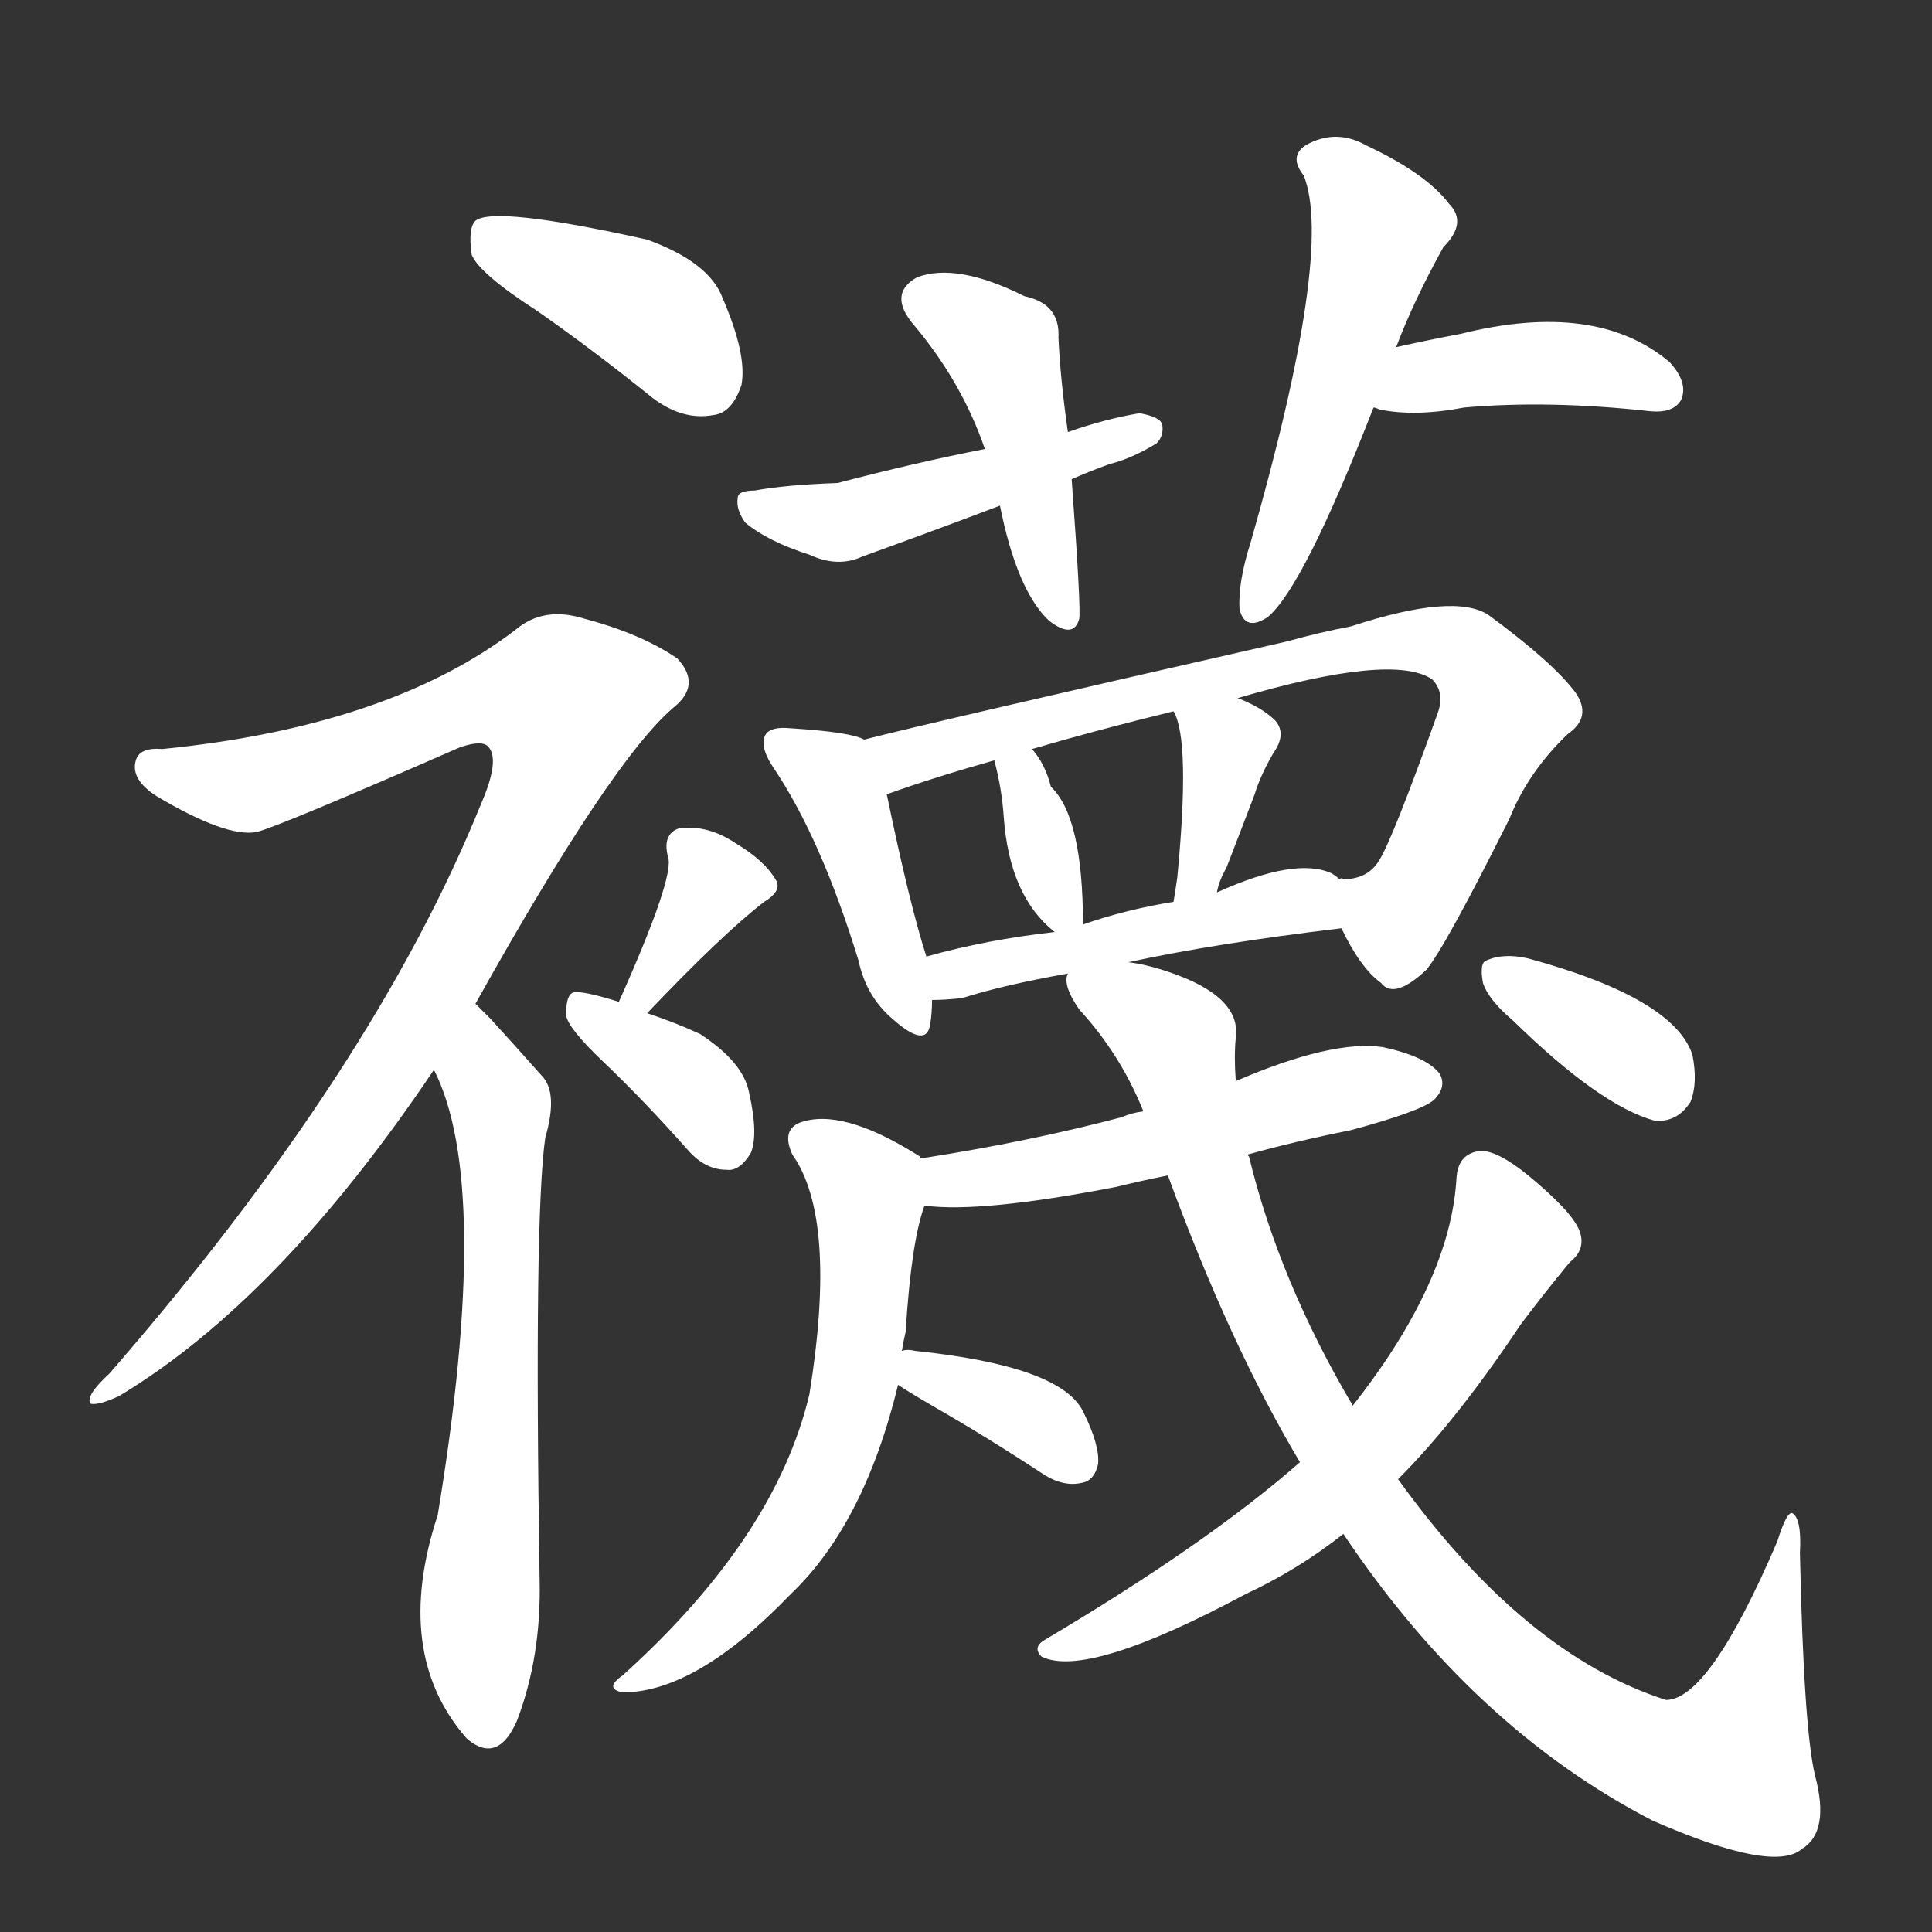 <svg version="1.1" viewBox="0 0 1024 1024" xmlns="http://www.w3.org/2000/svg">
  <rect x="0" y="0" width="1024" height="1024" fill="#333333" stroke="none"/>
  <g transform="scale(1, -1) translate(0, -900)">
    <style type="text/css">
        .stroke1 {fill: #FFFFFF;}
        .stroke2 {fill: #FFFFFF;}
        .stroke3 {fill: #FFFFFF;}
        .stroke4 {fill: #FFFFFF;}
        .stroke5 {fill: #FFFFFF;}
        .stroke6 {fill: #FFFFFF;}
        .stroke7 {fill: #FFFFFF;}
        .stroke8 {fill: #FFFFFF;}
        .stroke9 {fill: #FFFFFF;}
        .stroke10 {fill: #FFFFFF;}
        .stroke11 {fill: #FFFFFF;}
        .stroke12 {fill: #FFFFFF;}
        .stroke13 {fill: #FFFFFF;}
        .stroke14 {fill: #FFFFFF;}
        .stroke15 {fill: #FFFFFF;}
        .stroke16 {fill: #FFFFFF;}
        .stroke17 {fill: #FFFFFF;}
        .stroke18 {fill: #FFFFFF;}
        .stroke19 {fill: #FFFFFF;}
        .stroke20 {fill: #FFFFFF;}
        text {
            font-family: Helvetica;
            font-size: 50px;
            fill: #FFFFFF;}
            paint-order: stroke;
            stroke: #000000;
            stroke-width: 4px;
            stroke-linecap: butt;
            stroke-linejoin: miter;
            font-weight: 800;
        }
    </style>

    <path d="M 285 735 Q 315 714 346 689 Q 362 677 378 680 Q 388 681 393 696 Q 396 712 383 742 Q 376 761 343 773 Q 262 791 252 783 Q 248 779 250 765 Q 254 755 285 735 Z" class="stroke1"/>
    <path d="M 252 368 Q 324 497 357 525 Q 372 537 359 551 Q 340 564 310 572 Q 288 579 273 566 Q 206 515 86 503 Q 74 504 72 497 Q 69 487 83 478 Q 120 456 136 459 Q 148 462 244 504 Q 256 508 259 504 Q 265 497 255 474 Q 198 333 58 172 Q 45 160 48 156 Q 52 155 63 160 Q 148 211 230 333 L 252 368 Z" class="stroke2"/>
    <path d="M 230 333 Q 261 272 232 97 Q 208 24 247 -21 L 248 -22 Q 264 -35 274 -12 Q 287 22 286 63 Q 283 255 289 297 Q 296 321 287 330 Q 271 348 260 360 L 252 368 C 231 389 218 361 230 333 Z" class="stroke3"/>
    <path d="M 343 363 Q 383 405 405 422 Q 415 428 411 434 Q 405 444 390 453 Q 375 463 360 461 Q 351 458 354 446 Q 358 436 328 369 C 316 342 322 341 343 363 Z" class="stroke4"/>
    <path d="M 328 369 Q 309 375 304 374 Q 300 373 300 362 Q 301 355 320 337 Q 342 316 365 290 Q 374 280 385 280 Q 392 279 398 289 Q 402 299 397 321 Q 394 337 371 352 Q 358 358 343 363 L 328 369 Z" class="stroke5"/>
    <path d="M 566 671 Q 562 699 561 721 Q 562 739 543 743 Q 507 761 486 753 Q 470 744 485 727 Q 510 697 522 662 L 530 632 Q 539 587 556 571 Q 569 561 572 572 Q 573 578 568 646 L 566 671 Z" class="stroke6"/>
    <path d="M 568 646 Q 577 650 588 654 Q 600 657 613 665 Q 617 669 616 675 Q 615 679 604 681 Q 586 678 566 671 L 522 662 Q 486 655 444 644 Q 416 643 400 640 Q 391 640 391 636 Q 390 630 395 623 Q 407 613 429 606 Q 444 599 457 605 Q 493 618 530 632 L 568 646 Z" class="stroke7"/>
    <path d="M 740 716 Q 749 740 765 769 Q 778 782 768 792 Q 756 808 724 823 Q 708 832 692 823 Q 683 817 691 807 Q 707 767 663 613 Q 656 591 657 577 Q 660 565 672 573 Q 691 589 728 684 L 740 716 Z" class="stroke8"/>
    <path d="M 728 684 Q 729 684 731 683 Q 750 679 776 684 Q 821 688 875 682 Q 887 681 891 688 Q 895 697 885 708 Q 846 741 774 723 Q 758 720 740 716 C 711 710 699 692 728 684 Z" class="stroke9"/>
    <path d="M 458 508 Q 451 512 419 514 Q 409 515 406 511 Q 402 505 410 493 Q 435 456 455 391 Q 459 372 473 360 Q 491 344 493 357 Q 494 363 494 370 L 491 393 Q 482 421 470 479 C 464 506 464 506 458 508 Z" class="stroke10"/>
    <path d="M 711 408 Q 721 387 732 379 Q 739 370 756 386 Q 766 398 800 466 Q 810 491 831 511 Q 844 520 835 533 Q 823 549 789 574 Q 771 586 716 568 Q 700 565 682 560 Q 493 517 458 508 C 429 501 442 469 470 479 Q 495 488 527 497 L 547 503 Q 581 513 622 523 L 656 530 Q 738 554 759 540 Q 766 533 762 522 Q 738 455 731 444 Q 725 434 712 434 Q 711 435 710 434 C 698 431 698 431 711 408 Z" class="stroke11"/>
    <path d="M 574 410 Q 574 467 557 483 Q 554 495 547 503 C 528 526 520 526 527 497 Q 531 482 532 467 Q 535 425 559 406 C 574 393 574 393 574 410 Z" class="stroke12"/>
    <path d="M 645 427 Q 646 433 650 440 Q 657 458 665 479 Q 668 489 675 501 Q 682 511 676 518 Q 669 525 656 530 C 628 541 610 549 622 523 Q 631 508 624 435 Q 623 428 622 422 C 617 392 638 398 645 427 Z" class="stroke13"/>
    <path d="M 598 390 Q 644 400 711 408 C 741 412 735 418 710 434 Q 709 435 706 437 Q 687 446 645 427 L 622 422 Q 597 418 574 410 L 559 406 Q 523 402 491 393 C 462 385 464 369 494 370 Q 501 370 510 371 Q 532 378 566 384 L 598 390 Z" class="stroke14"/>
    <path d="M 661 288 Q 686 295 716 301 Q 753 311 760 317 Q 767 324 763 331 Q 756 340 733 345 Q 706 349 655 327 L 606 311 Q 599 310 595 308 Q 546 295 488 286 C 458 281 460 263 490 261 Q 520 257 592 271 Q 604 274 619 277 L 661 288 Z" class="stroke15"/>
    <path d="M 488 286 Q 488 287 486 288 Q 446 313 424 305 Q 414 301 420 288 Q 444 254 429 161 Q 411 85 330 12 Q 320 5 330 3 Q 369 3 419 55 Q 458 92 476 166 L 478 184 Q 479 190 480 194 Q 483 242 490 261 C 496 281 496 281 488 286 Z" class="stroke16"/>
    <path d="M 476 166 Q 482 162 494 155 Q 522 139 554 118 Q 564 112 573 114 Q 580 115 582 124 Q 583 134 574 152 Q 562 176 485 184 Q 481 185 478 184 C 453 181 453 181 476 166 Z" class="stroke17"/>
    <path d="M 712 87 Q 781 -16 876 -65 Q 940 -93 955 -80 Q 970 -71 962 -41 Q 956 -16 954 77 Q 955 95 950 98 Q 947 99 942 83 Q 906 -1 883 -1 Q 808 23 741 116 L 717 155 Q 678 221 662 287 L 661 288 L 655 327 Q 654 340 655 350 Q 658 372 619 385 Q 607 389 598 390 C 569 397 560 399 566 384 Q 563 378 572 365 Q 594 341 606 311 L 619 277 Q 652 187 689 125 L 712 87 Z" class="stroke18"/>
    <path d="M 689 125 Q 640 82 554 31 Q 547 27 552 22 Q 576 10 660 55 Q 688 68 712 87 L 741 116 Q 772 147 806 198 Q 818 214 832 231 Q 841 238 837 248 Q 833 258 810 277 Q 794 290 785 290 Q 773 289 772 276 Q 769 221 717 155 L 689 125 Z" class="stroke19"/>
    <path d="M 802 359 Q 848 314 877 306 Q 889 305 896 316 Q 900 326 897 341 Q 887 371 810 392 Q 797 395 788 391 Q 784 390 786 379 Q 789 370 802 359 Z" class="stroke20"/>
</g></svg>